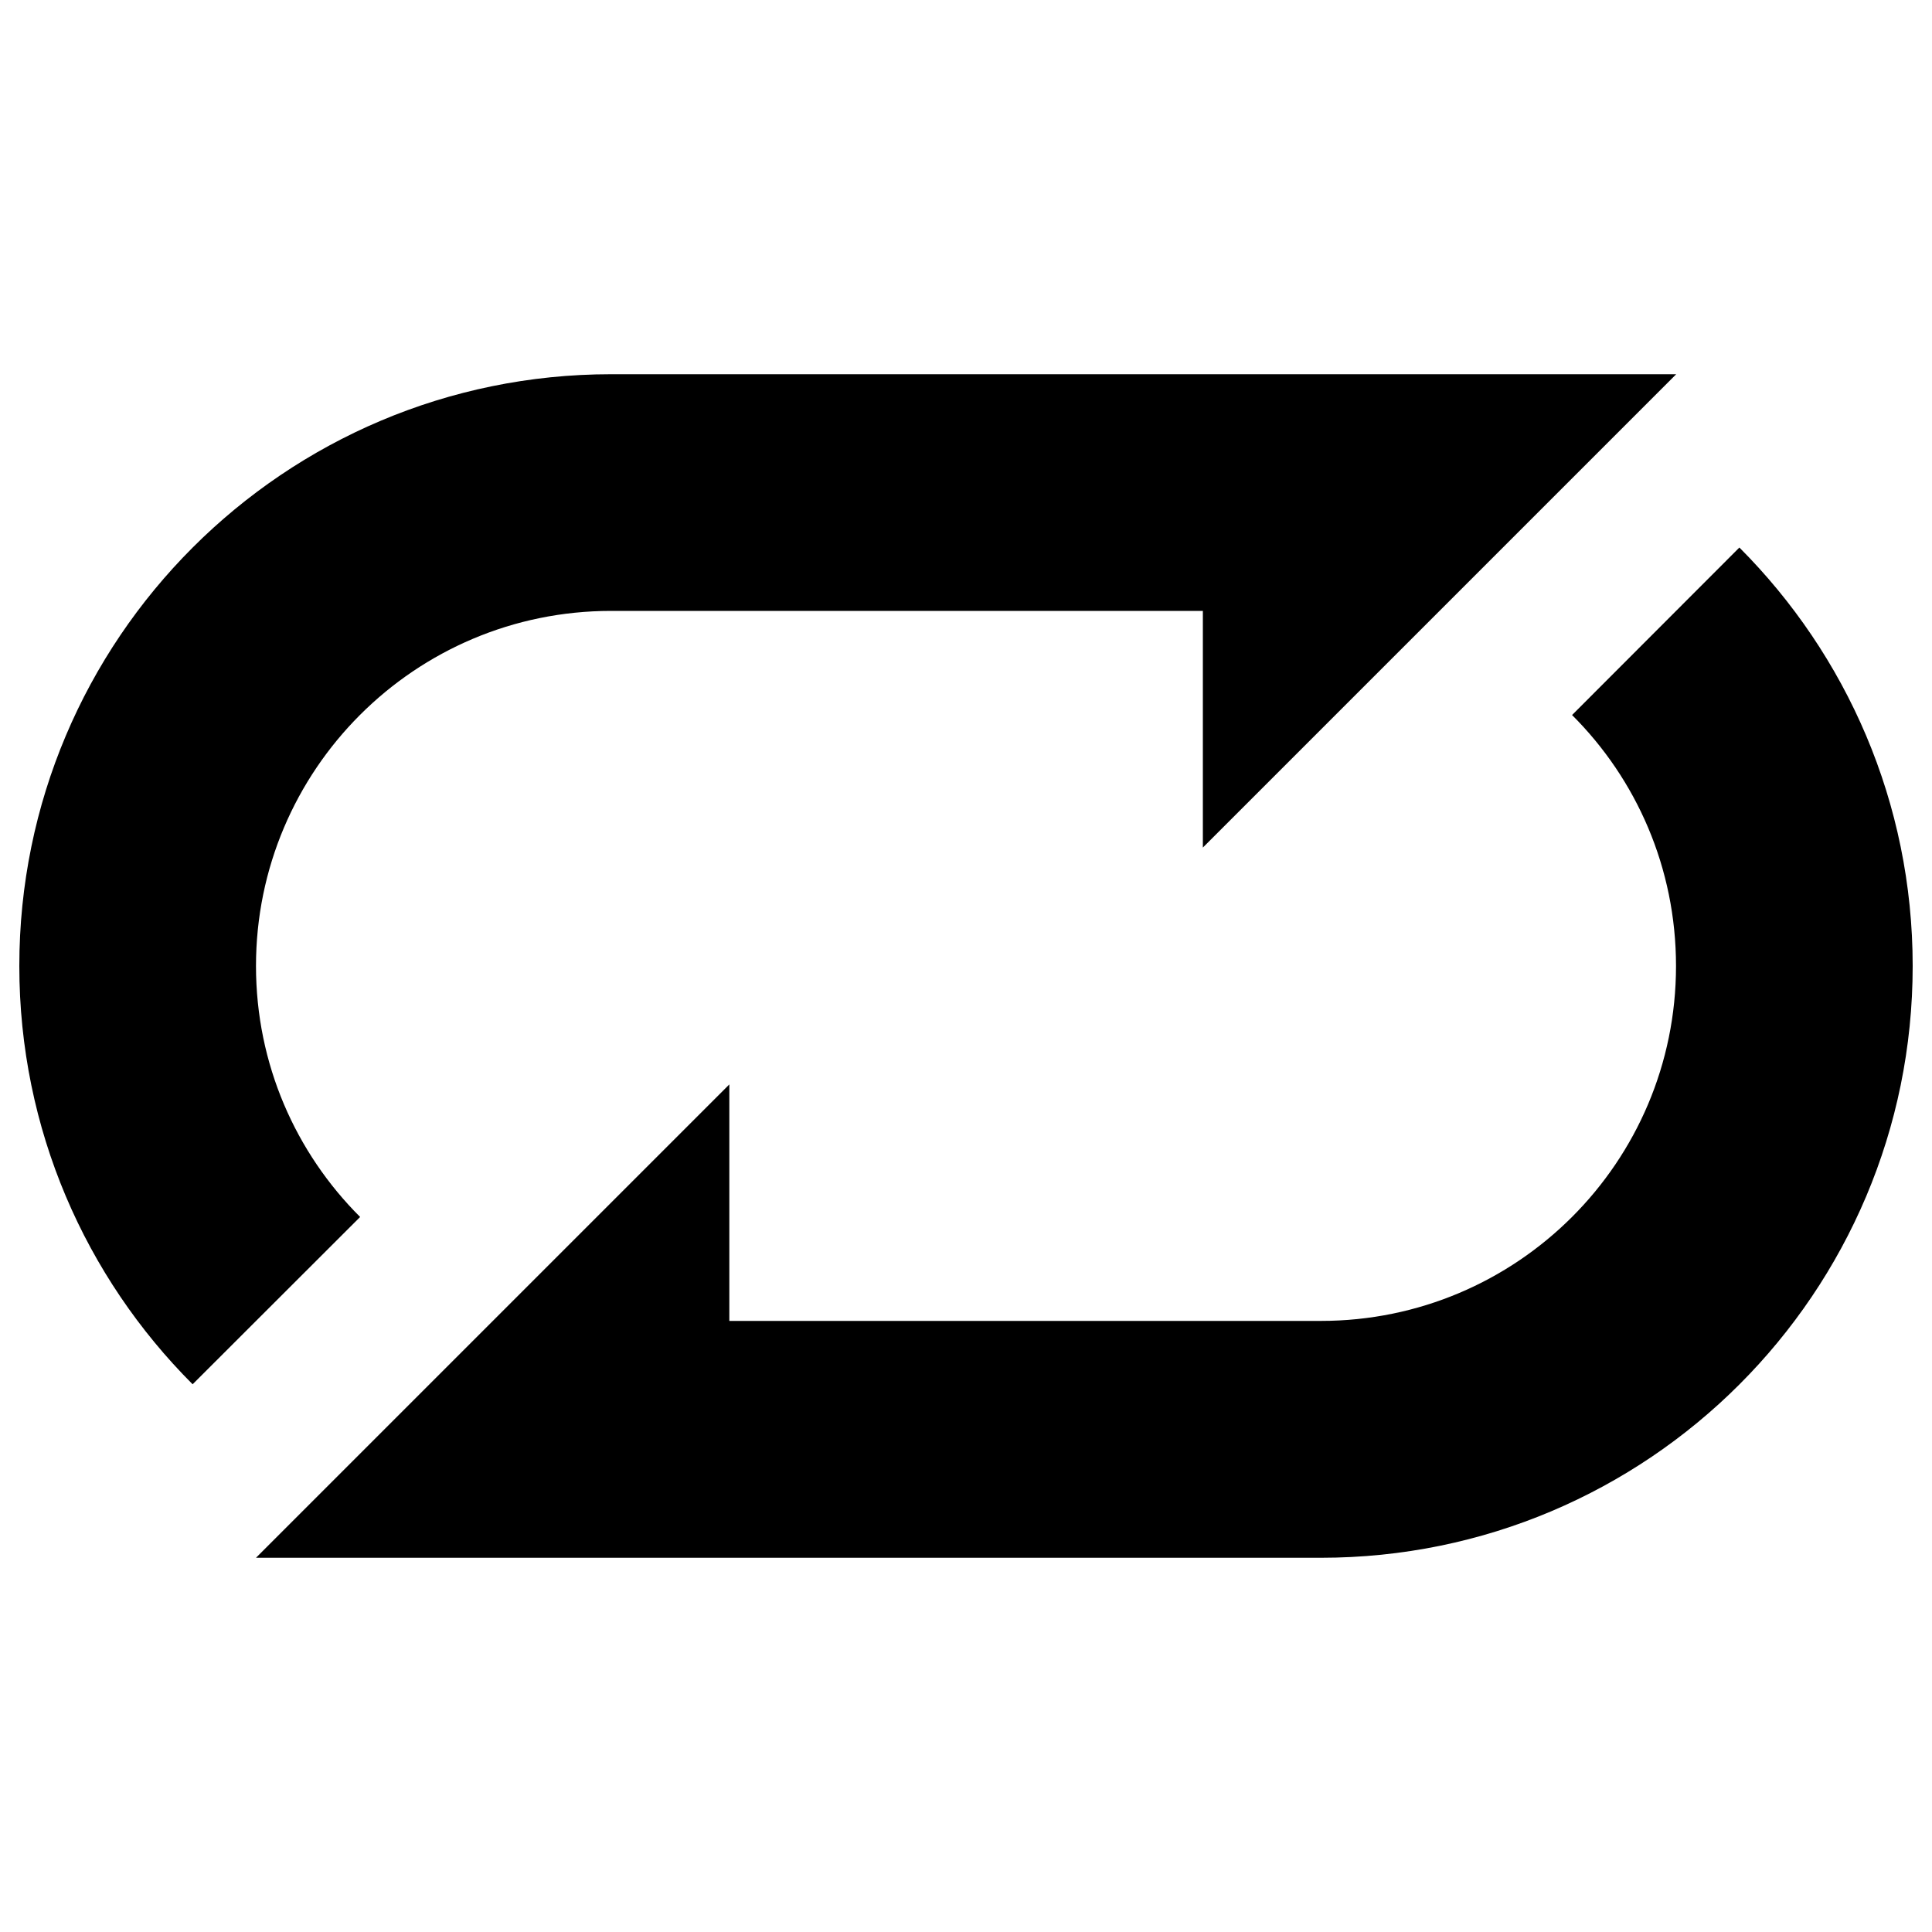 <?xml version="1.0" encoding="utf-8"?>
<!-- Generator: Adobe Illustrator 25.2.1, SVG Export Plug-In . SVG Version: 6.00 Build 0)  -->
<svg version="1.1" id="Ebene_1" xmlns="http://www.w3.org/2000/svg" xmlns:xlink="http://www.w3.org/1999/xlink" x="0px" y="0px"
	 viewBox="0 0 1000 1000" style="enable-background:new 0 0 1000 1000;" xml:space="preserve">
<style type="text/css">
	.st0{fill:none;}
</style>
<g>
	<path d="M132.5,500c0-101.5,82.3-183.8,183.8-183.8h306.3v122.5l245-245h-245H316.3C147.1,193.7,10,330.9,10,500
		c0,84.6,34.3,161.1,89.7,216.5l86.7-86.6C153.1,596.7,132.5,550.8,132.5,500z M900.3,283.4l-86.6,86.7
		c33.3,33.2,53.8,79.1,53.8,129.9c0,101.5-82.3,183.7-183.8,183.7H377.5V561.3l-245,245h245h306.2C852.9,806.3,990,669.2,990,500
		C990,415.4,955.7,338.9,900.3,283.4z"/>
</g>
<path class="st0" d="M0,0h1000v1000H0V0z"/>
</svg>
